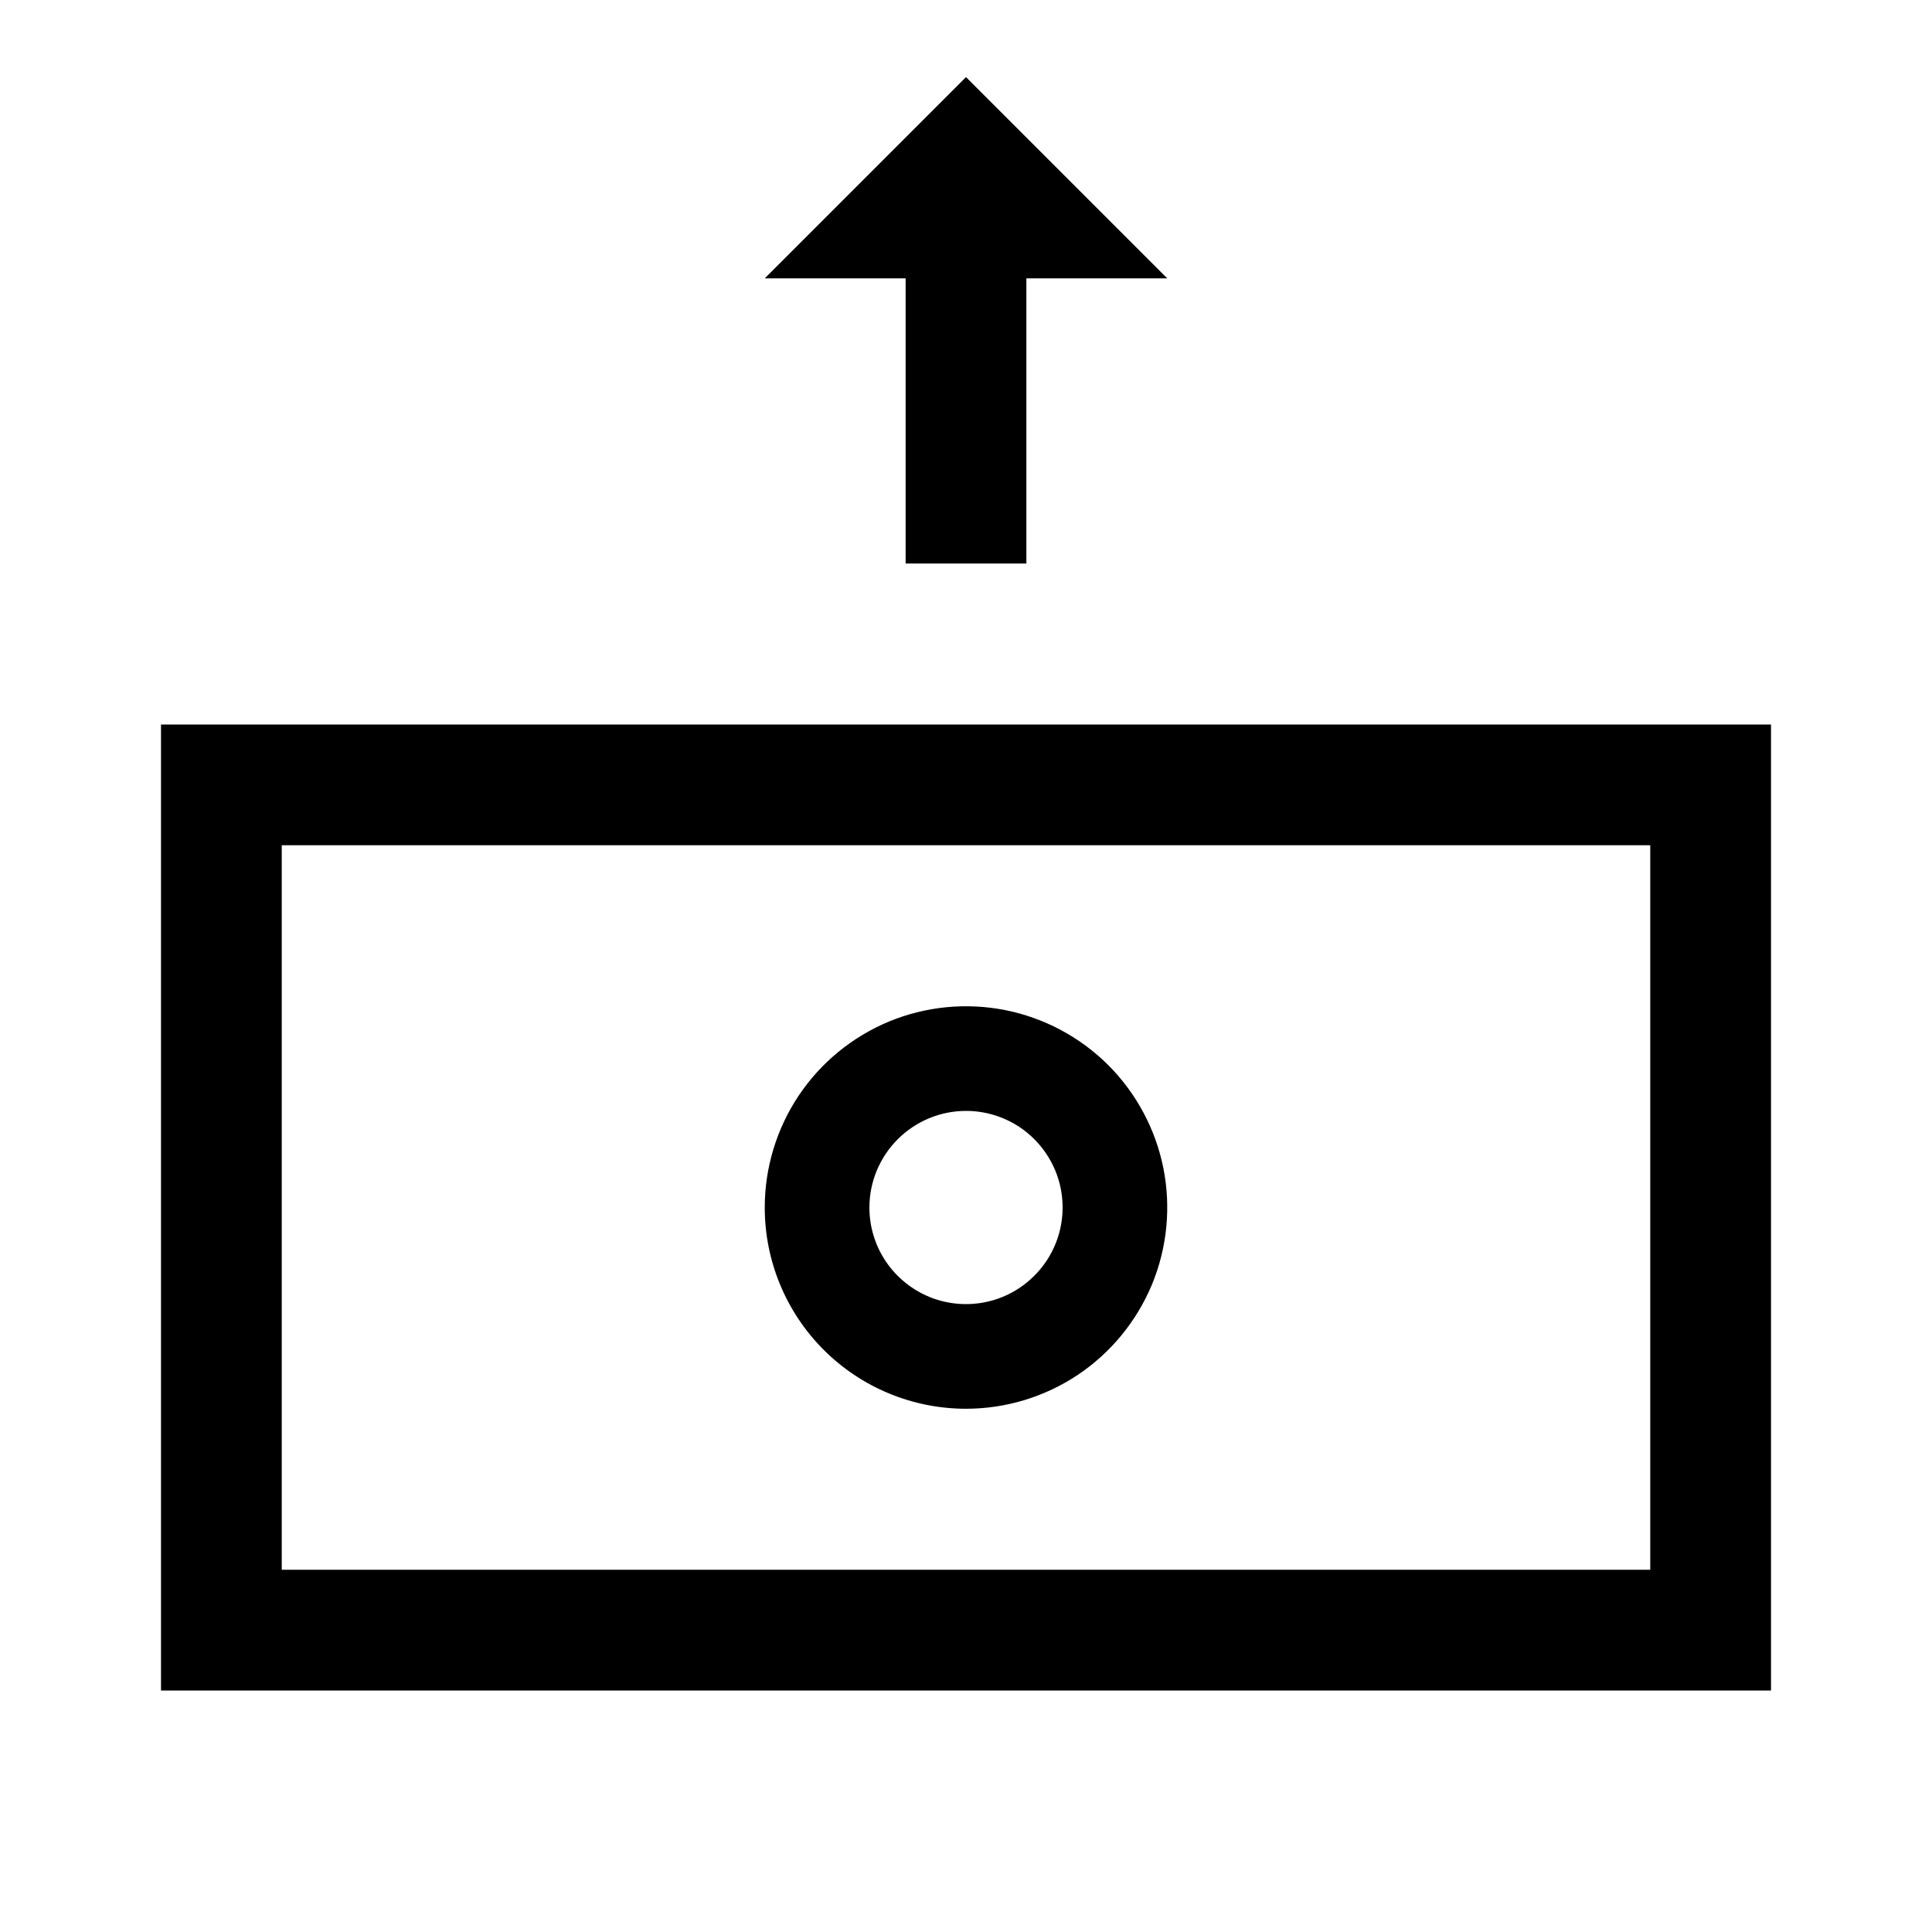 <svg width="24" height="24" viewBox="0 0 24 24" fill="none" xmlns="http://www.w3.org/2000/svg">
<path d="M11.25 7H12.75V3.458H14.5L12 0.958L9.5 3.458H11.25V7ZM2 9V21H22V9H2ZM20.5 19.5H3.5V10.5H20.5V19.5ZM12 17.5C12.495 17.5 12.978 17.353 13.389 17.079C13.8 16.804 14.12 16.413 14.31 15.957C14.499 15.5 14.548 14.997 14.452 14.512C14.355 14.027 14.117 13.582 13.768 13.232C13.418 12.883 12.973 12.645 12.488 12.548C12.003 12.452 11.5 12.501 11.043 12.69C10.586 12.88 10.196 13.2 9.921 13.611C9.647 14.022 9.5 14.506 9.5 15C9.5 15.663 9.763 16.299 10.232 16.768C10.701 17.237 11.337 17.5 12 17.5ZM12 13.8C12.237 13.8 12.469 13.87 12.667 14.002C12.864 14.134 13.018 14.322 13.109 14.541C13.2 14.76 13.223 15.001 13.177 15.234C13.131 15.467 13.016 15.681 12.848 15.848C12.681 16.016 12.467 16.131 12.234 16.177C12.001 16.223 11.76 16.2 11.541 16.109C11.322 16.018 11.134 15.864 11.002 15.667C10.87 15.469 10.8 15.237 10.8 15C10.8 14.682 10.927 14.377 11.152 14.152C11.377 13.927 11.682 13.8 12 13.8Z" fill="black"/>
</svg>
